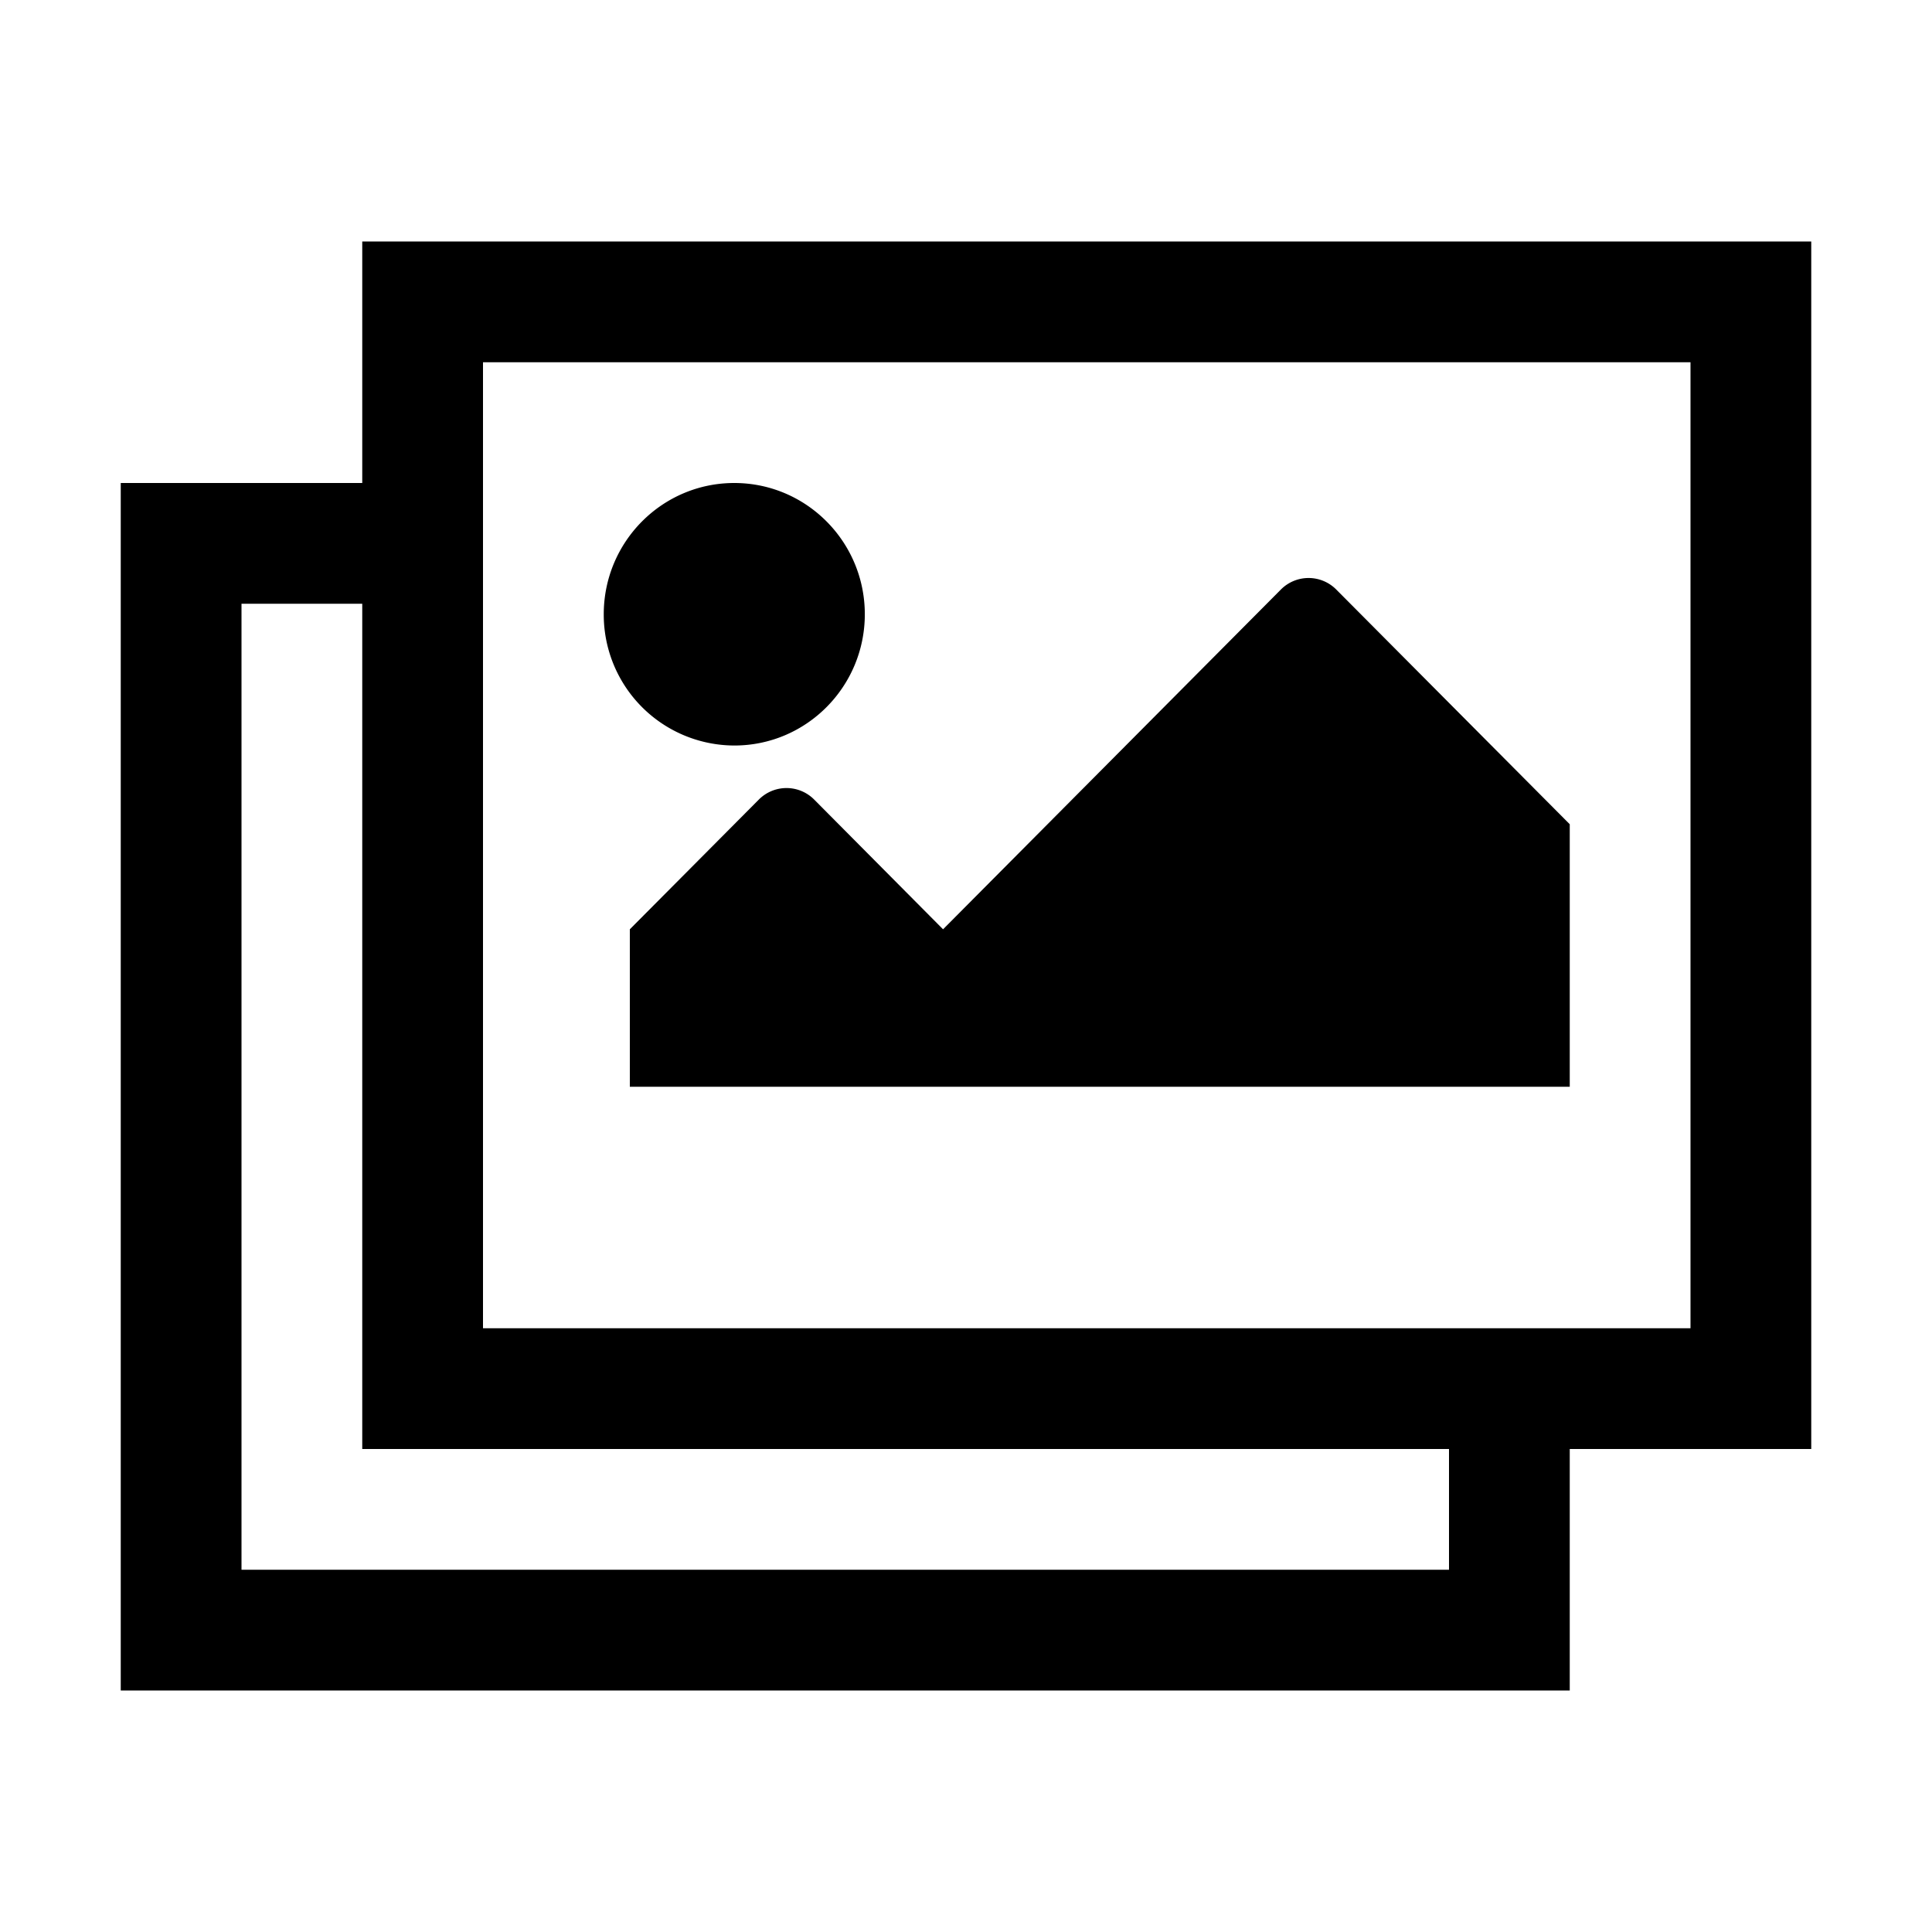 <svg xmlns="http://www.w3.org/2000/svg" fill="currentColor" viewBox="0 0 16 16">
  <path d="M7.162 5.087c0 .6-.484 1.087-1.08 1.087A1.084 1.084 0 0 1 5 5.087C5 4.487 5.484 4 6.081 4s1.081.487 1.081 1.087ZM5.216 7.696l1.068-1.074a.323.323 0 0 1 .459 0L7.81 7.696l2.797-2.813a.323.323 0 0 1 .46 0L13 6.826V9H5.216V7.696Z"/>
  <path fill-rule="evenodd" d="M3 2h12v10h-2v2H1V4h2V2Zm0 10h9v1H2V5h1v7Zm11-9v8H4V3h10Z" clip-rule="evenodd"/>
</svg>
